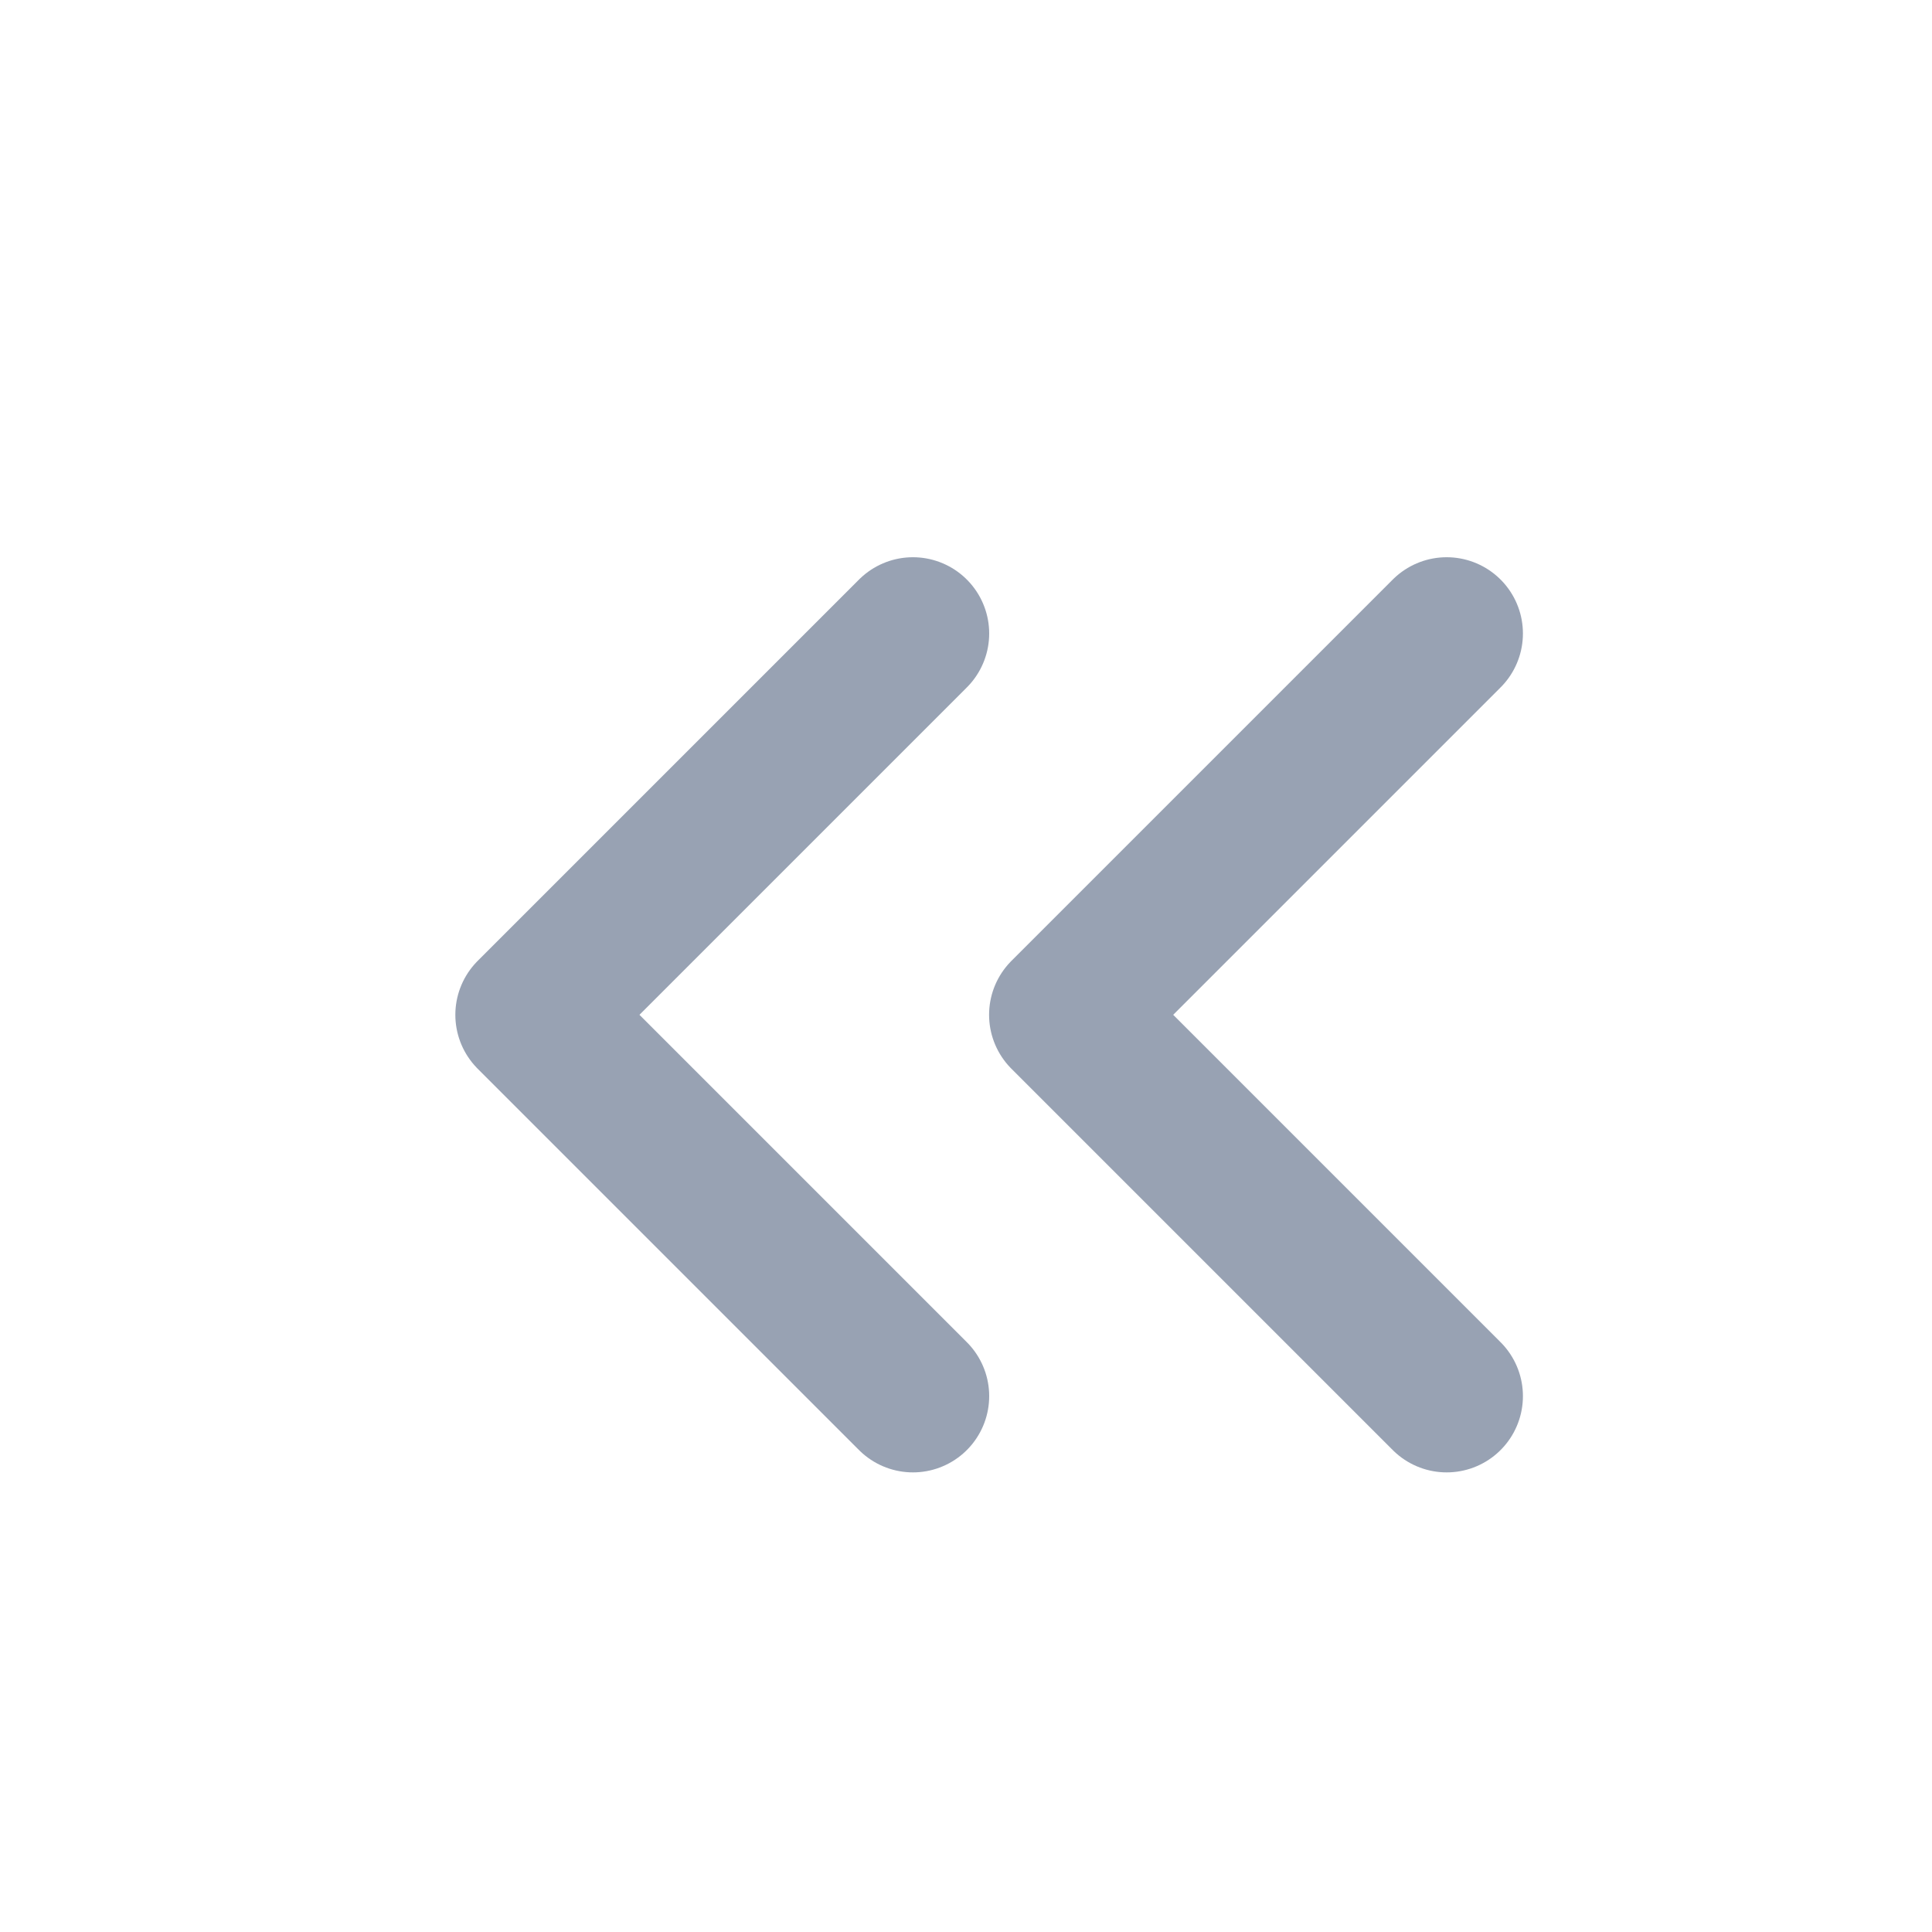 <svg width="19" height="19" viewBox="0 0 19 19" fill="none" xmlns="http://www.w3.org/2000/svg">
<path d="M8.978 13.73L5.228 9.98L8.978 6.23M14.227 13.73L10.477 9.98L14.227 6.23" stroke="#98A2B3" stroke-width="1.5" stroke-linecap="round" stroke-linejoin="round"/>
</svg>
